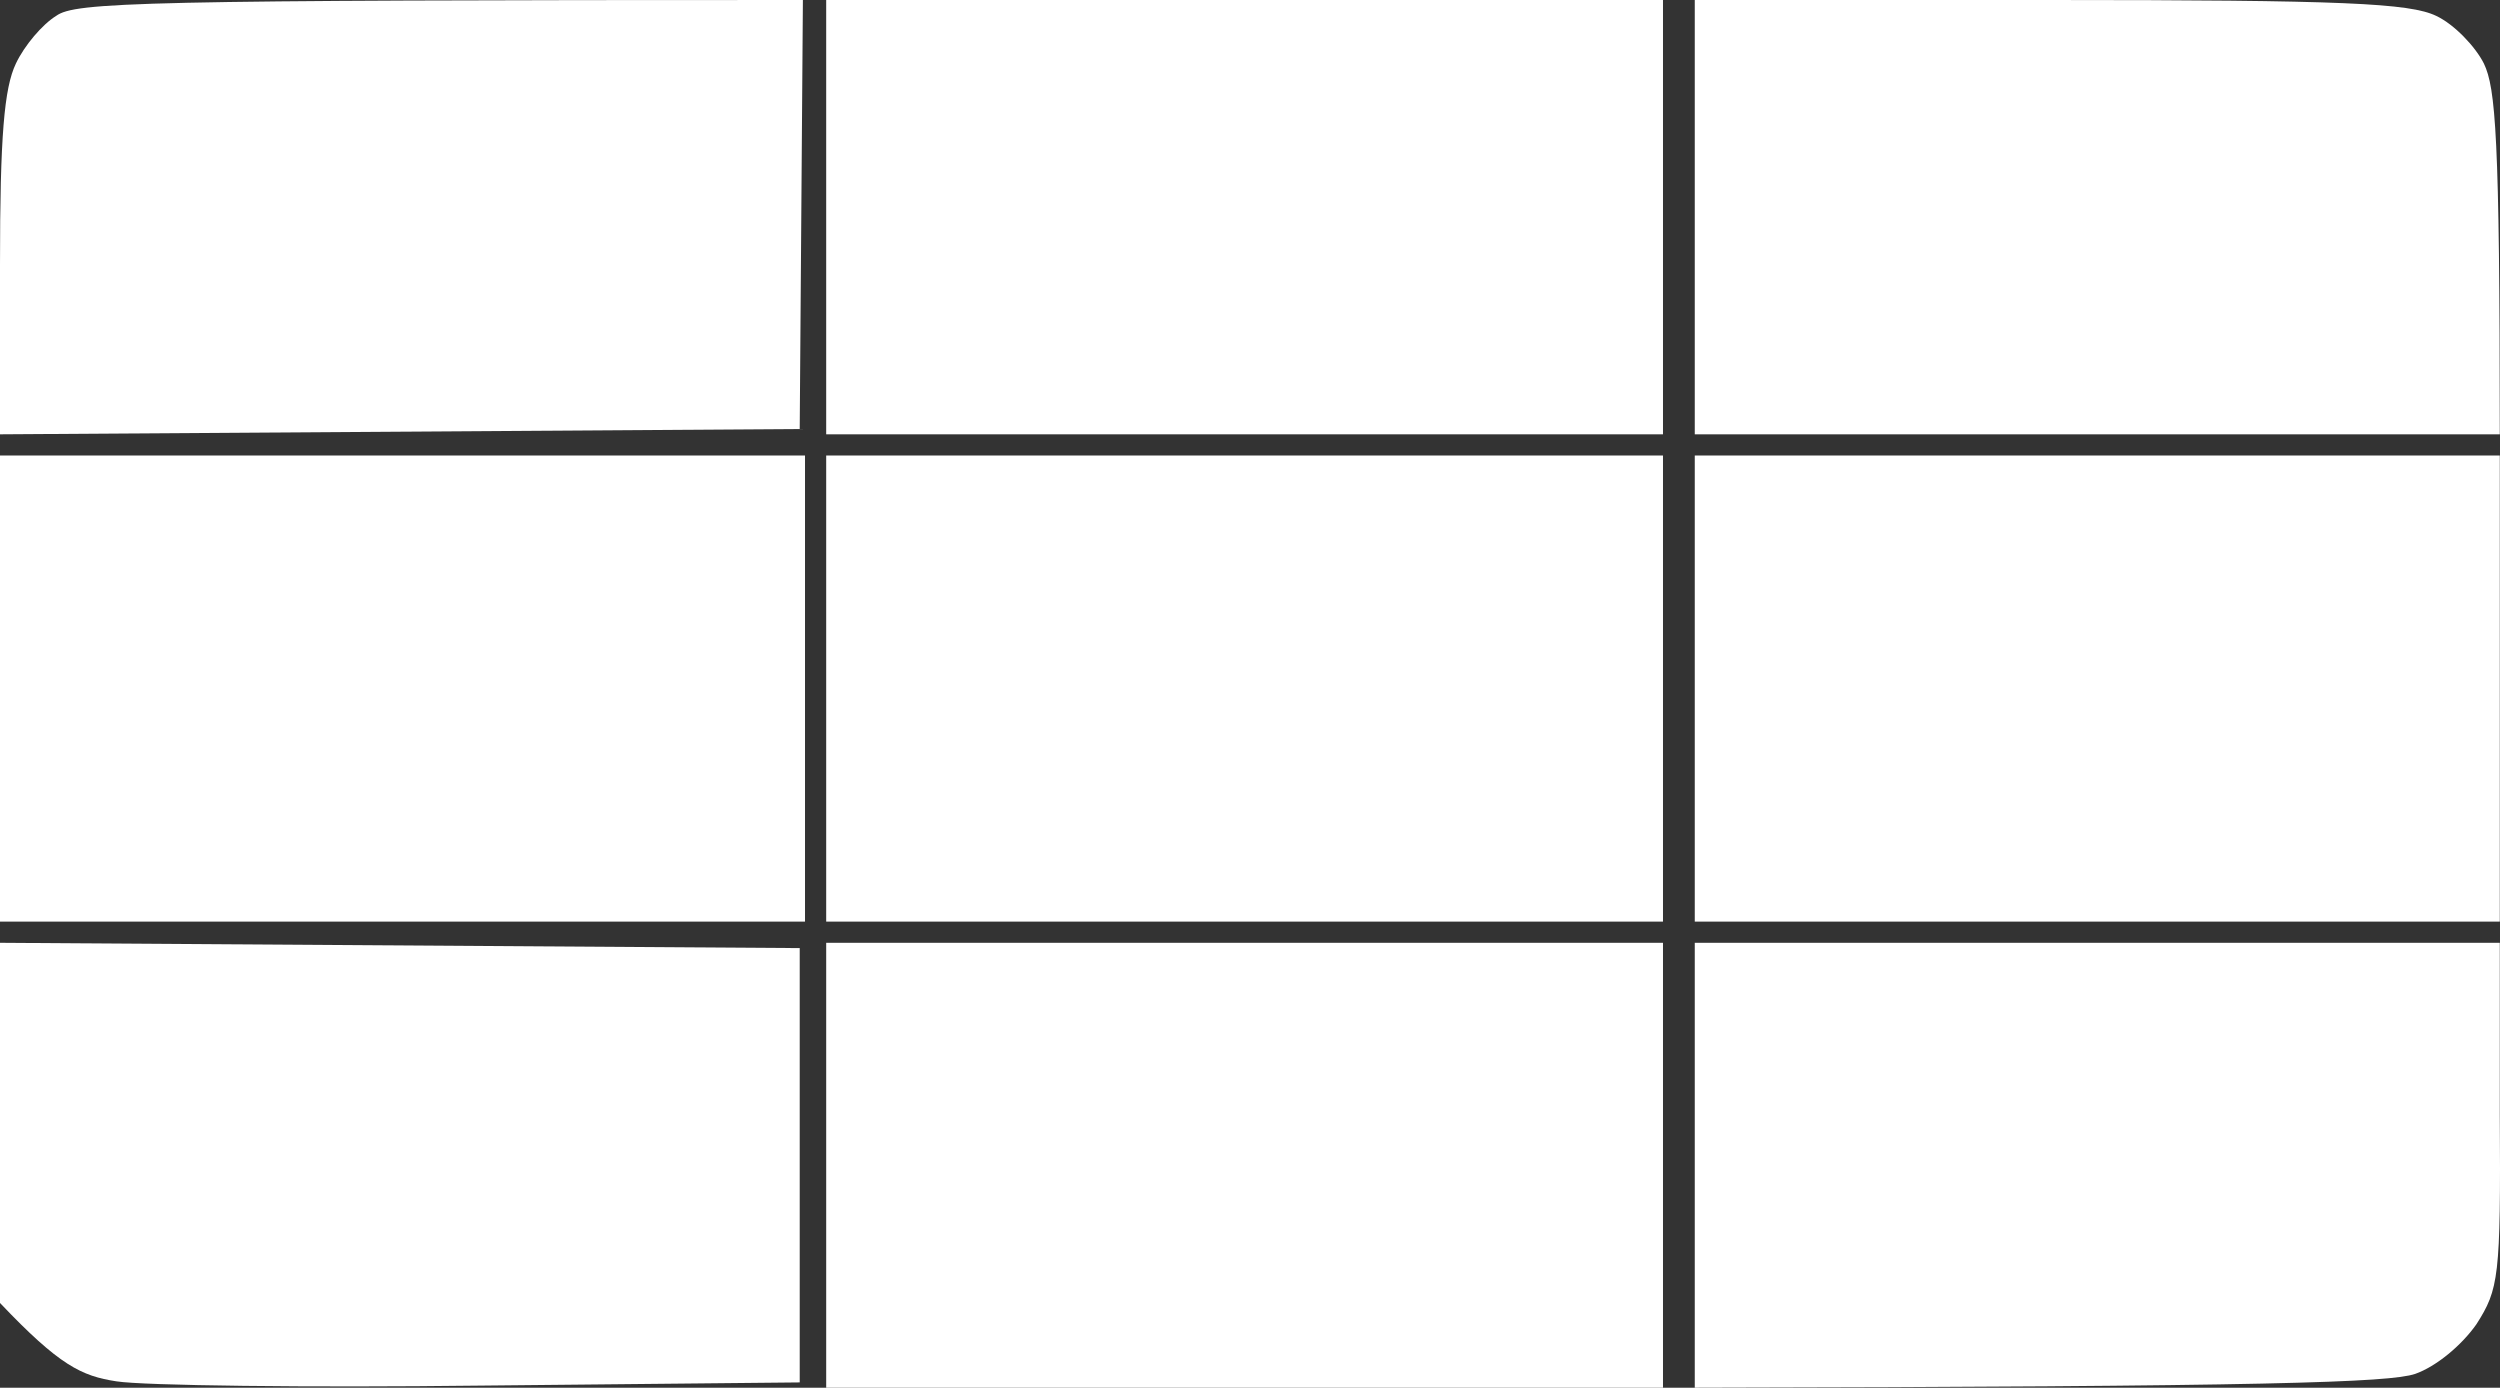 <svg width="236" height="131" viewBox="0 0 236 131" fill="none" xmlns="http://www.w3.org/2000/svg">
<rect x="0" y="0" width="236" height="131" fill="#333333" stroke="none"/>
/***************************************************
 * Generated by SVG Artista on 3/23/2024, 1:04:52 PM
 * MIT license (https://opensource.org/licenses/MIT)
 * W. https://svgartista.net
 **************************************************/

svg .svg-elem-1{fill:transparent;-webkit-transition:fill 0.7s cubic-bezier(0.6,0.04,0.98,0.335) 0.8s;transition:fill 0.7s cubic-bezier(0.6,0.04,0.98,0.335) 0.8s}svg.active .svg-elem-1{fill:rgb(255,255,255)}svg .svg-elem-2{fill:transparent;-webkit-transition:fill 0.7s cubic-bezier(0.6,0.04,0.98,0.335) 0.9s;transition:fill 0.7s cubic-bezier(0.6,0.04,0.98,0.335) 0.9s}svg.active .svg-elem-2{fill:rgb(255,255,255)}svg .svg-elem-3{fill:transparent;-webkit-transition:fill 0.7s cubic-bezier(0.6,0.04,0.98,0.335) 1s;transition:fill 0.7s cubic-bezier(0.6,0.04,0.98,0.335) 1s}svg.active .svg-elem-3{fill:rgb(255,255,255)}svg .svg-elem-4{fill:transparent;-webkit-transition:fill 0.7s cubic-bezier(0.6,0.04,0.98,0.335) 1.1s;transition:fill 0.7s cubic-bezier(0.6,0.04,0.98,0.335) 1.1s}svg.active .svg-elem-4{fill:rgb(255,255,255)}svg .svg-elem-5{fill:transparent;-webkit-transition:fill 0.7s cubic-bezier(0.6,0.04,0.98,0.335) 1.2000000000000002s;transition:fill 0.7s cubic-bezier(0.6,0.04,0.98,0.335) 1.2000000000000002s}svg.active .svg-elem-5{fill:rgb(255,255,255)}svg .svg-elem-6{fill:transparent;-webkit-transition:fill 0.7s cubic-bezier(0.6,0.04,0.98,0.335) 1.3s;transition:fill 0.7s cubic-bezier(0.6,0.04,0.98,0.335) 1.3s}svg.active .svg-elem-6{fill:rgb(255,255,255)}svg .svg-elem-7{fill:transparent;-webkit-transition:fill 0.7s cubic-bezier(0.6,0.04,0.98,0.335) 1.4000000000000001s;transition:fill 0.7s cubic-bezier(0.6,0.04,0.98,0.335) 1.4000000000000001s}svg.active .svg-elem-7{fill:rgb(255,255,255)}svg .svg-elem-8{fill:transparent;-webkit-transition:fill 0.7s cubic-bezier(0.6,0.04,0.98,0.335) 1.5s;transition:fill 0.7s cubic-bezier(0.6,0.04,0.98,0.335) 1.5s}svg.active .svg-elem-8{fill:rgb(255,255,255)}svg .svg-elem-9{fill:transparent;-webkit-transition:fill 0.7s cubic-bezier(0.6,0.04,0.98,0.335) 1.6s;transition:fill 0.7s cubic-bezier(0.6,0.04,0.98,0.335) 1.6s}svg.active .svg-elem-9{fill:rgb(255,255,255)}




<path d="M1.5 6C2.3 4.3 4 2.3 5.3 1.5C7.099 0.2 12.899 0 75.793 0L75.493 40.5L0 41V25C0 12.8 0.4 8.3 1.5 6Z" fill="white" class="svg-elem-1"></path>
<path d="M77.993 41V20.5V0H156.986V41H77.993Z" fill="white" class="svg-elem-2"></path>
<path d="M159.986 41V20.5V0H193.483C221.281 0 227.48 0.3 229.98 1.5C231.68 2.3 233.68 4.4 234.48 6C235.58 8.3 235.98 12.8 235.98 41H159.986Z" fill="white" class="svg-elem-3"></path>
<path d="M0 87V65V43H75.993V87H0Z" fill="white" class="svg-elem-4"></path>
<path d="M159.986 87V65V43H235.98V87H159.986Z" fill="white" class="svg-elem-5"></path>
<path d="M0 123V106V89L75.493 89.5V130.5L45.496 130.8C28.997 131 13.499 130.8 10.999 130.4C7.699 129.9 5.6 128.9 0 123Z" fill="white" class="svg-elem-6"></path>
<path d="M77.993 131V110V89H156.986V131H77.993Z" fill="white" class="svg-elem-7"></path>
<path d="M159.986 131V110V89H235.98V105.2C236.08 120.6 235.88 121.7 233.78 125C232.38 127 229.98 129 227.98 129.7C225.581 130.5 214.482 130.9 159.986 131Z" fill="white" class="svg-elem-8"></path>
<path d="M77.993 87V65V43H156.986V87H77.993Z" fill="white" class="svg-elem-9"></path>
</svg>



